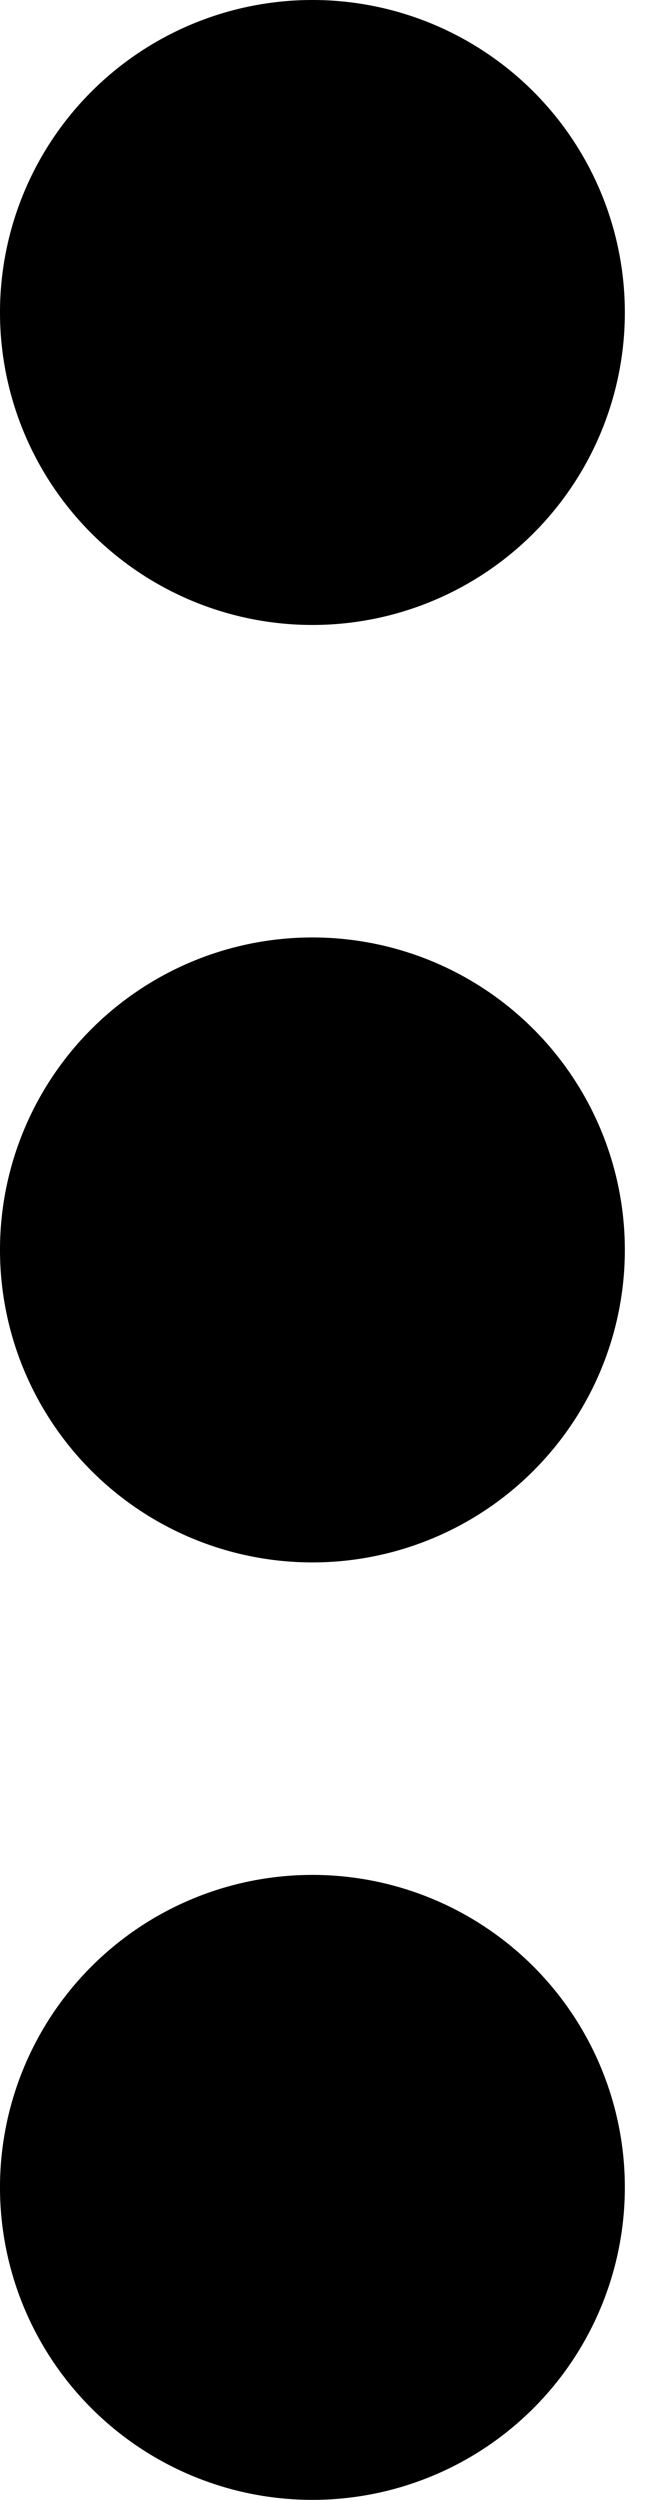 <svg xmlns="http://www.w3.org/2000/svg" fill="none" viewBox="0 0 16 62">
  <path fill="#000" d="M7.75 38.75a7.75 7.75 0 100-15.5 7.75 7.75 0 000 15.5zM7.75 62a7.75 7.75 0 100-15.5 7.75 7.75 0 000 15.5zM7.75 15.5a7.75 7.75 0 100-15.5 7.75 7.75 0 000 15.5z"/>
</svg>
